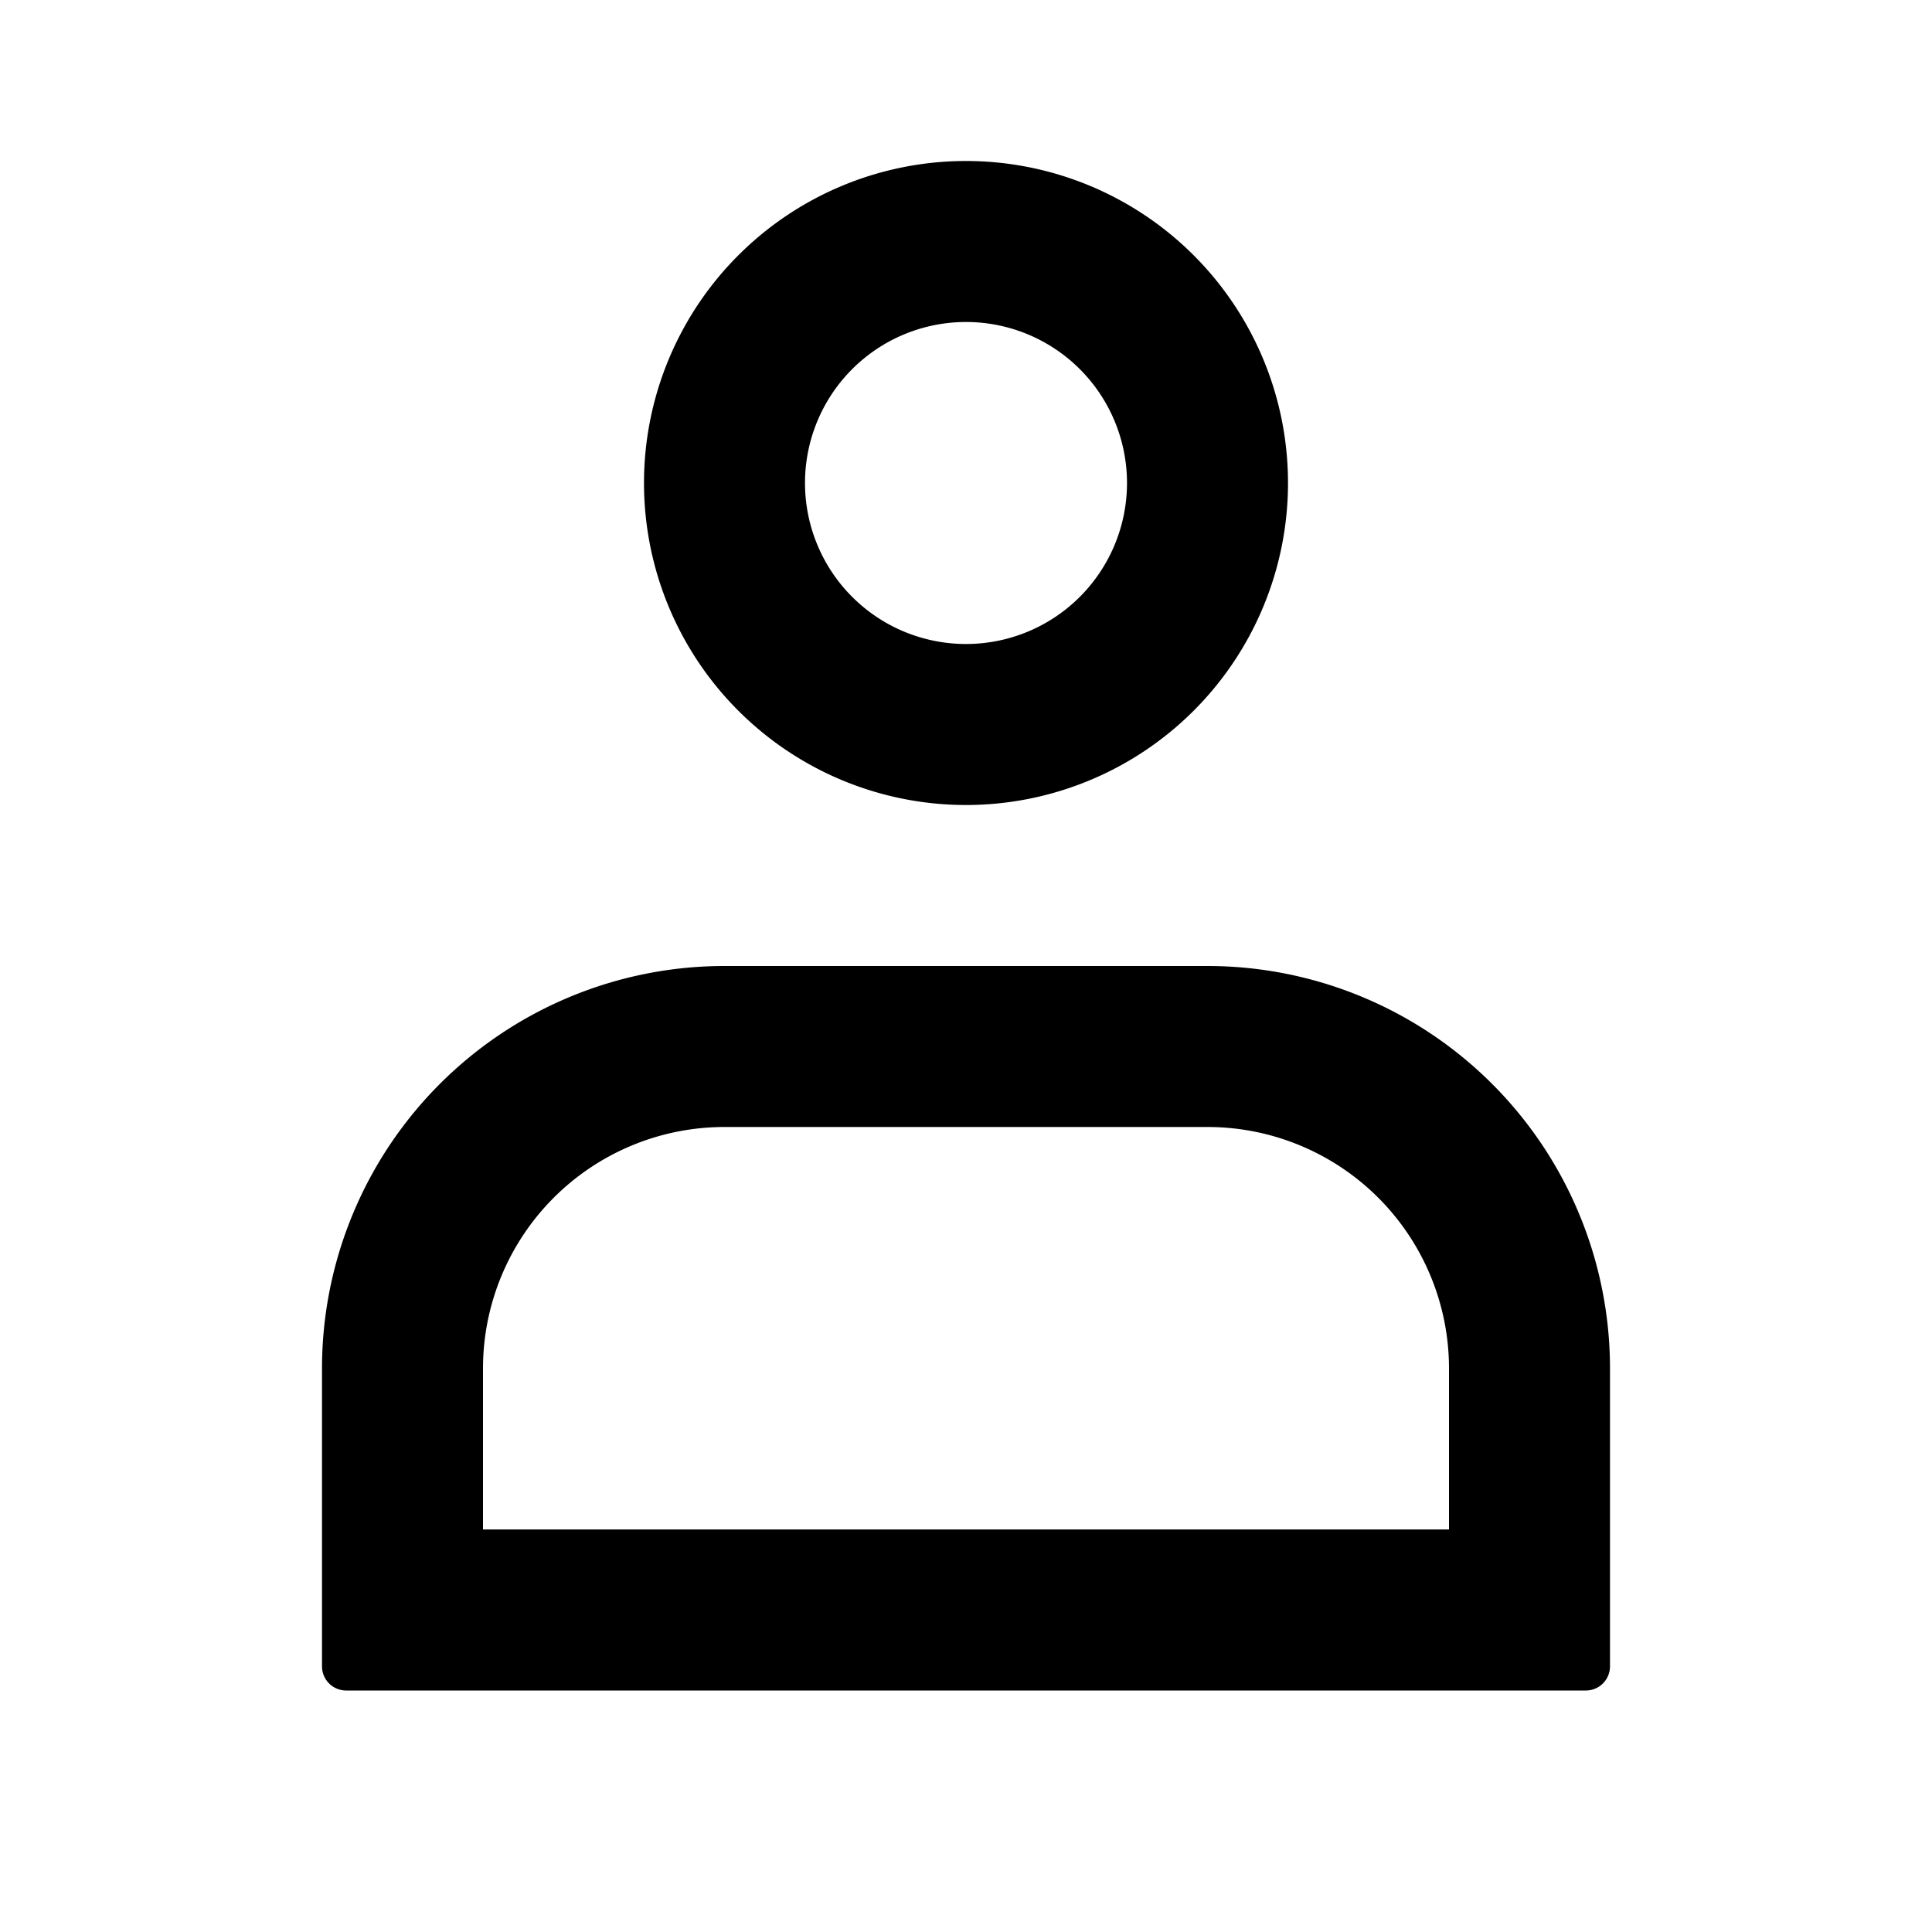 <svg xmlns="http://www.w3.org/2000/svg" fill="none" viewBox="0 0 24 24" id="icon"><path fill="currentColor" fill-rule="evenodd" d="M12 8a2 2 0 1 0 0-4 2 2 0 0 0 0 4Zm0 2a4 4 0 1 0 0-8 4 4 0 0 0 0 8Zm3 4H9a3 3 0 0 0-3 3v2h12v-2a3 3 0 0 0-3-3Zm-6-2a5 5 0 0 0-5 5v3.7a.3.3 0 0 0 .3.3h15.4a.3.3 0 0 0 .3-.3V17a5 5 0 0 0-5-5H9Z" clip-rule="evenodd"/></svg>